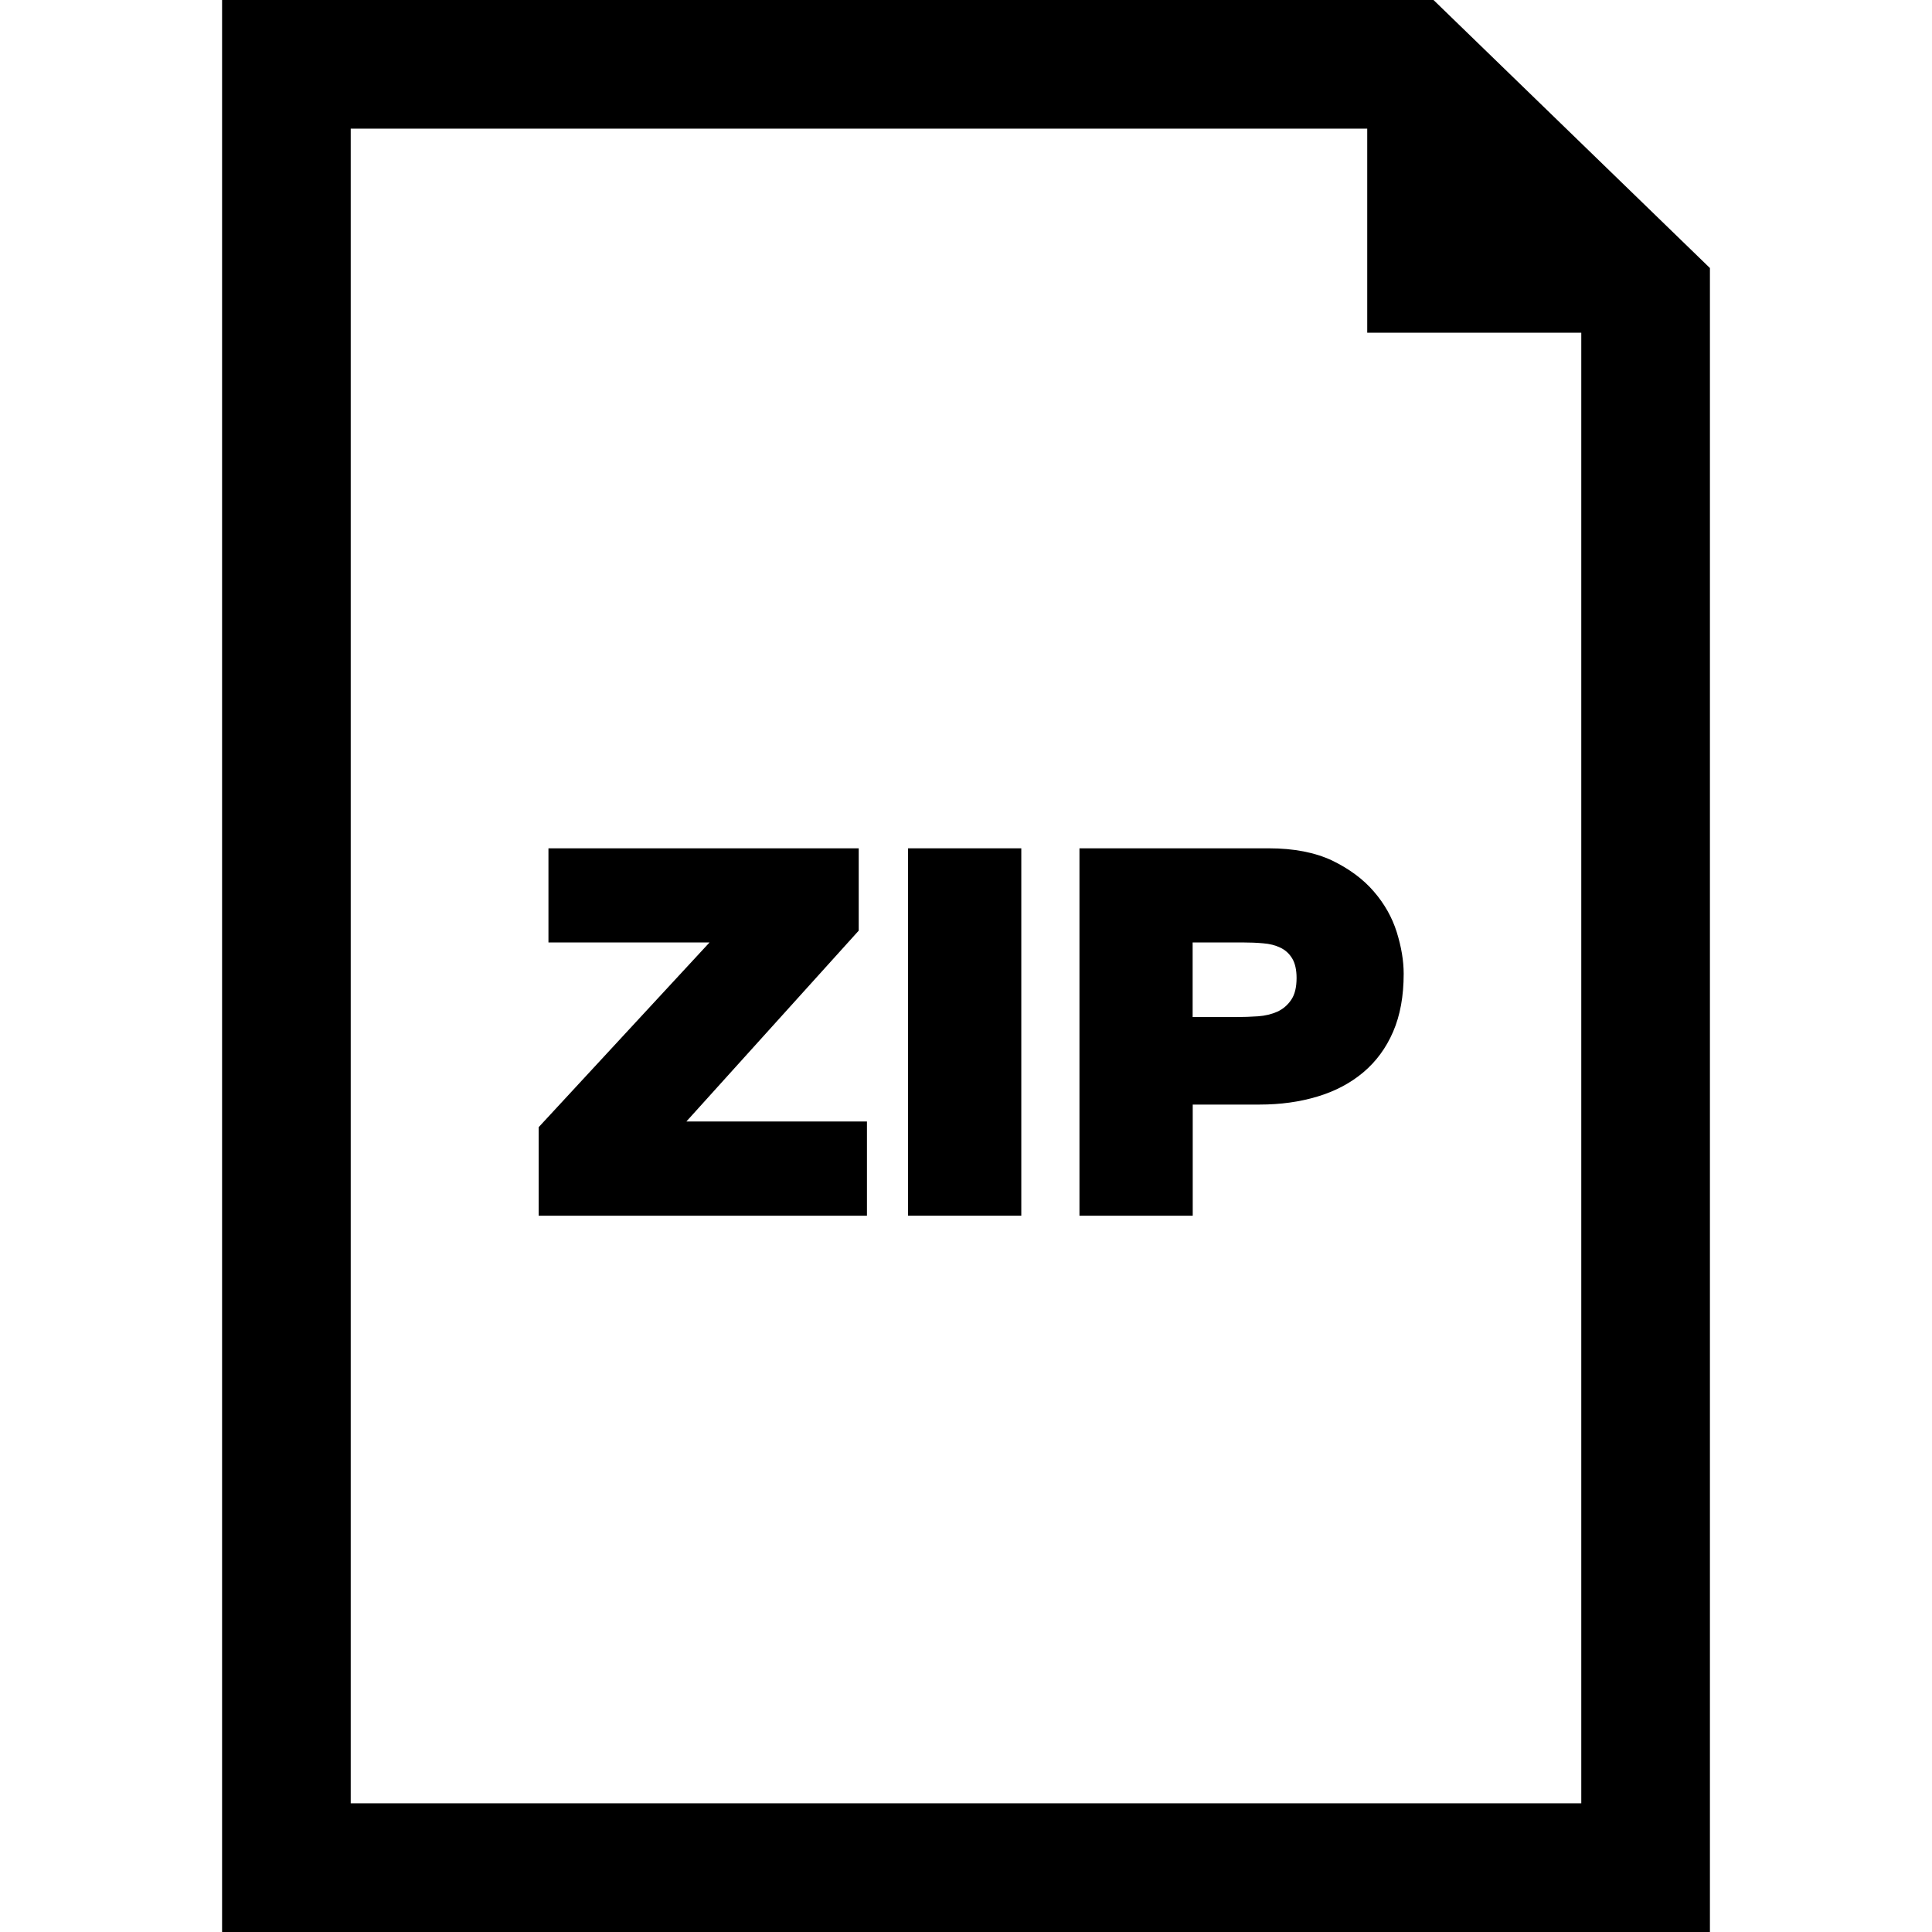 <?xml version="1.0" encoding="iso-8859-1"?>
<!-- Generator: Adobe Illustrator 16.0.0, SVG Export Plug-In . SVG Version: 6.00 Build 0)  -->
<!DOCTYPE svg PUBLIC "-//W3C//DTD SVG 1.1//EN" "http://www.w3.org/Graphics/SVG/1.1/DTD/svg11.dtd">
<svg version="1.1" id="Capa_1" xmlns="http://www.w3.org/2000/svg" xmlns:xlink="http://www.w3.org/1999/xlink" x="0px" y="0px"
	 width="234.287px" height="234.288px" viewBox="0 0 234.287 234.288" style="enable-background:new 0 0 234.287 234.288;"
	 xml:space="preserve">
<g>
	<g id="_x37_0_42_">
		<g>
			<polygon points="104.134,112.855 104.134,102.873 66.509,102.873 66.509,114.288 86.043,114.288 65.323,136.689 65.323,147.423 
				105.132,147.423 105.132,135.999 83.235,135.999 			"/>
			<rect x="110.118" y="102.873" width="13.731" height="44.551"/>
			<path d="M153.865,102.873h-22.963v44.551h13.736v-13.477h8.109c2.534,0,4.88-0.325,7.022-0.975c2.138-0.64,3.991-1.62,5.551-2.93
				c1.554-1.311,2.768-2.951,3.62-4.932c0.854-1.975,1.279-4.316,1.279-7.022c0-1.587-0.284-3.26-0.843-5.061
				c-0.563-1.787-1.492-3.433-2.782-4.923c-1.285-1.493-2.971-2.742-5.048-3.75C159.461,103.373,156.901,102.873,153.865,102.873z
				 M156.582,121.242c-0.437,0.65-1.001,1.127-1.687,1.442c-0.69,0.305-1.467,0.497-2.341,0.559
				c-0.873,0.056-1.746,0.091-2.62,0.091h-5.307v-9.046h6.114c0.833,0,1.646,0.03,2.438,0.104c0.792,0.061,1.482,0.234,2.092,0.531
				c0.6,0.284,1.077,0.721,1.432,1.31c0.346,0.577,0.528,1.371,0.528,2.366C157.231,119.718,157.019,120.602,156.582,121.242z"/>
			<path d="M173.837,0H26.931v234.288h180.426V32.504L173.837,0z M191.762,218.683H42.53V15.6h123.269v24.75h25.958v178.333H191.762
				z"/>
		</g>
	</g>
</g>
<g>
</g>
<g>
</g>
<g>
</g>
<g>
</g>
<g>
</g>
<g>
</g>
<g>
</g>
<g>
</g>
<g>
</g>
<g>
</g>
<g>
</g>
<g>
</g>
<g>
</g>
<g>
</g>
<g>
</g>
</svg>
